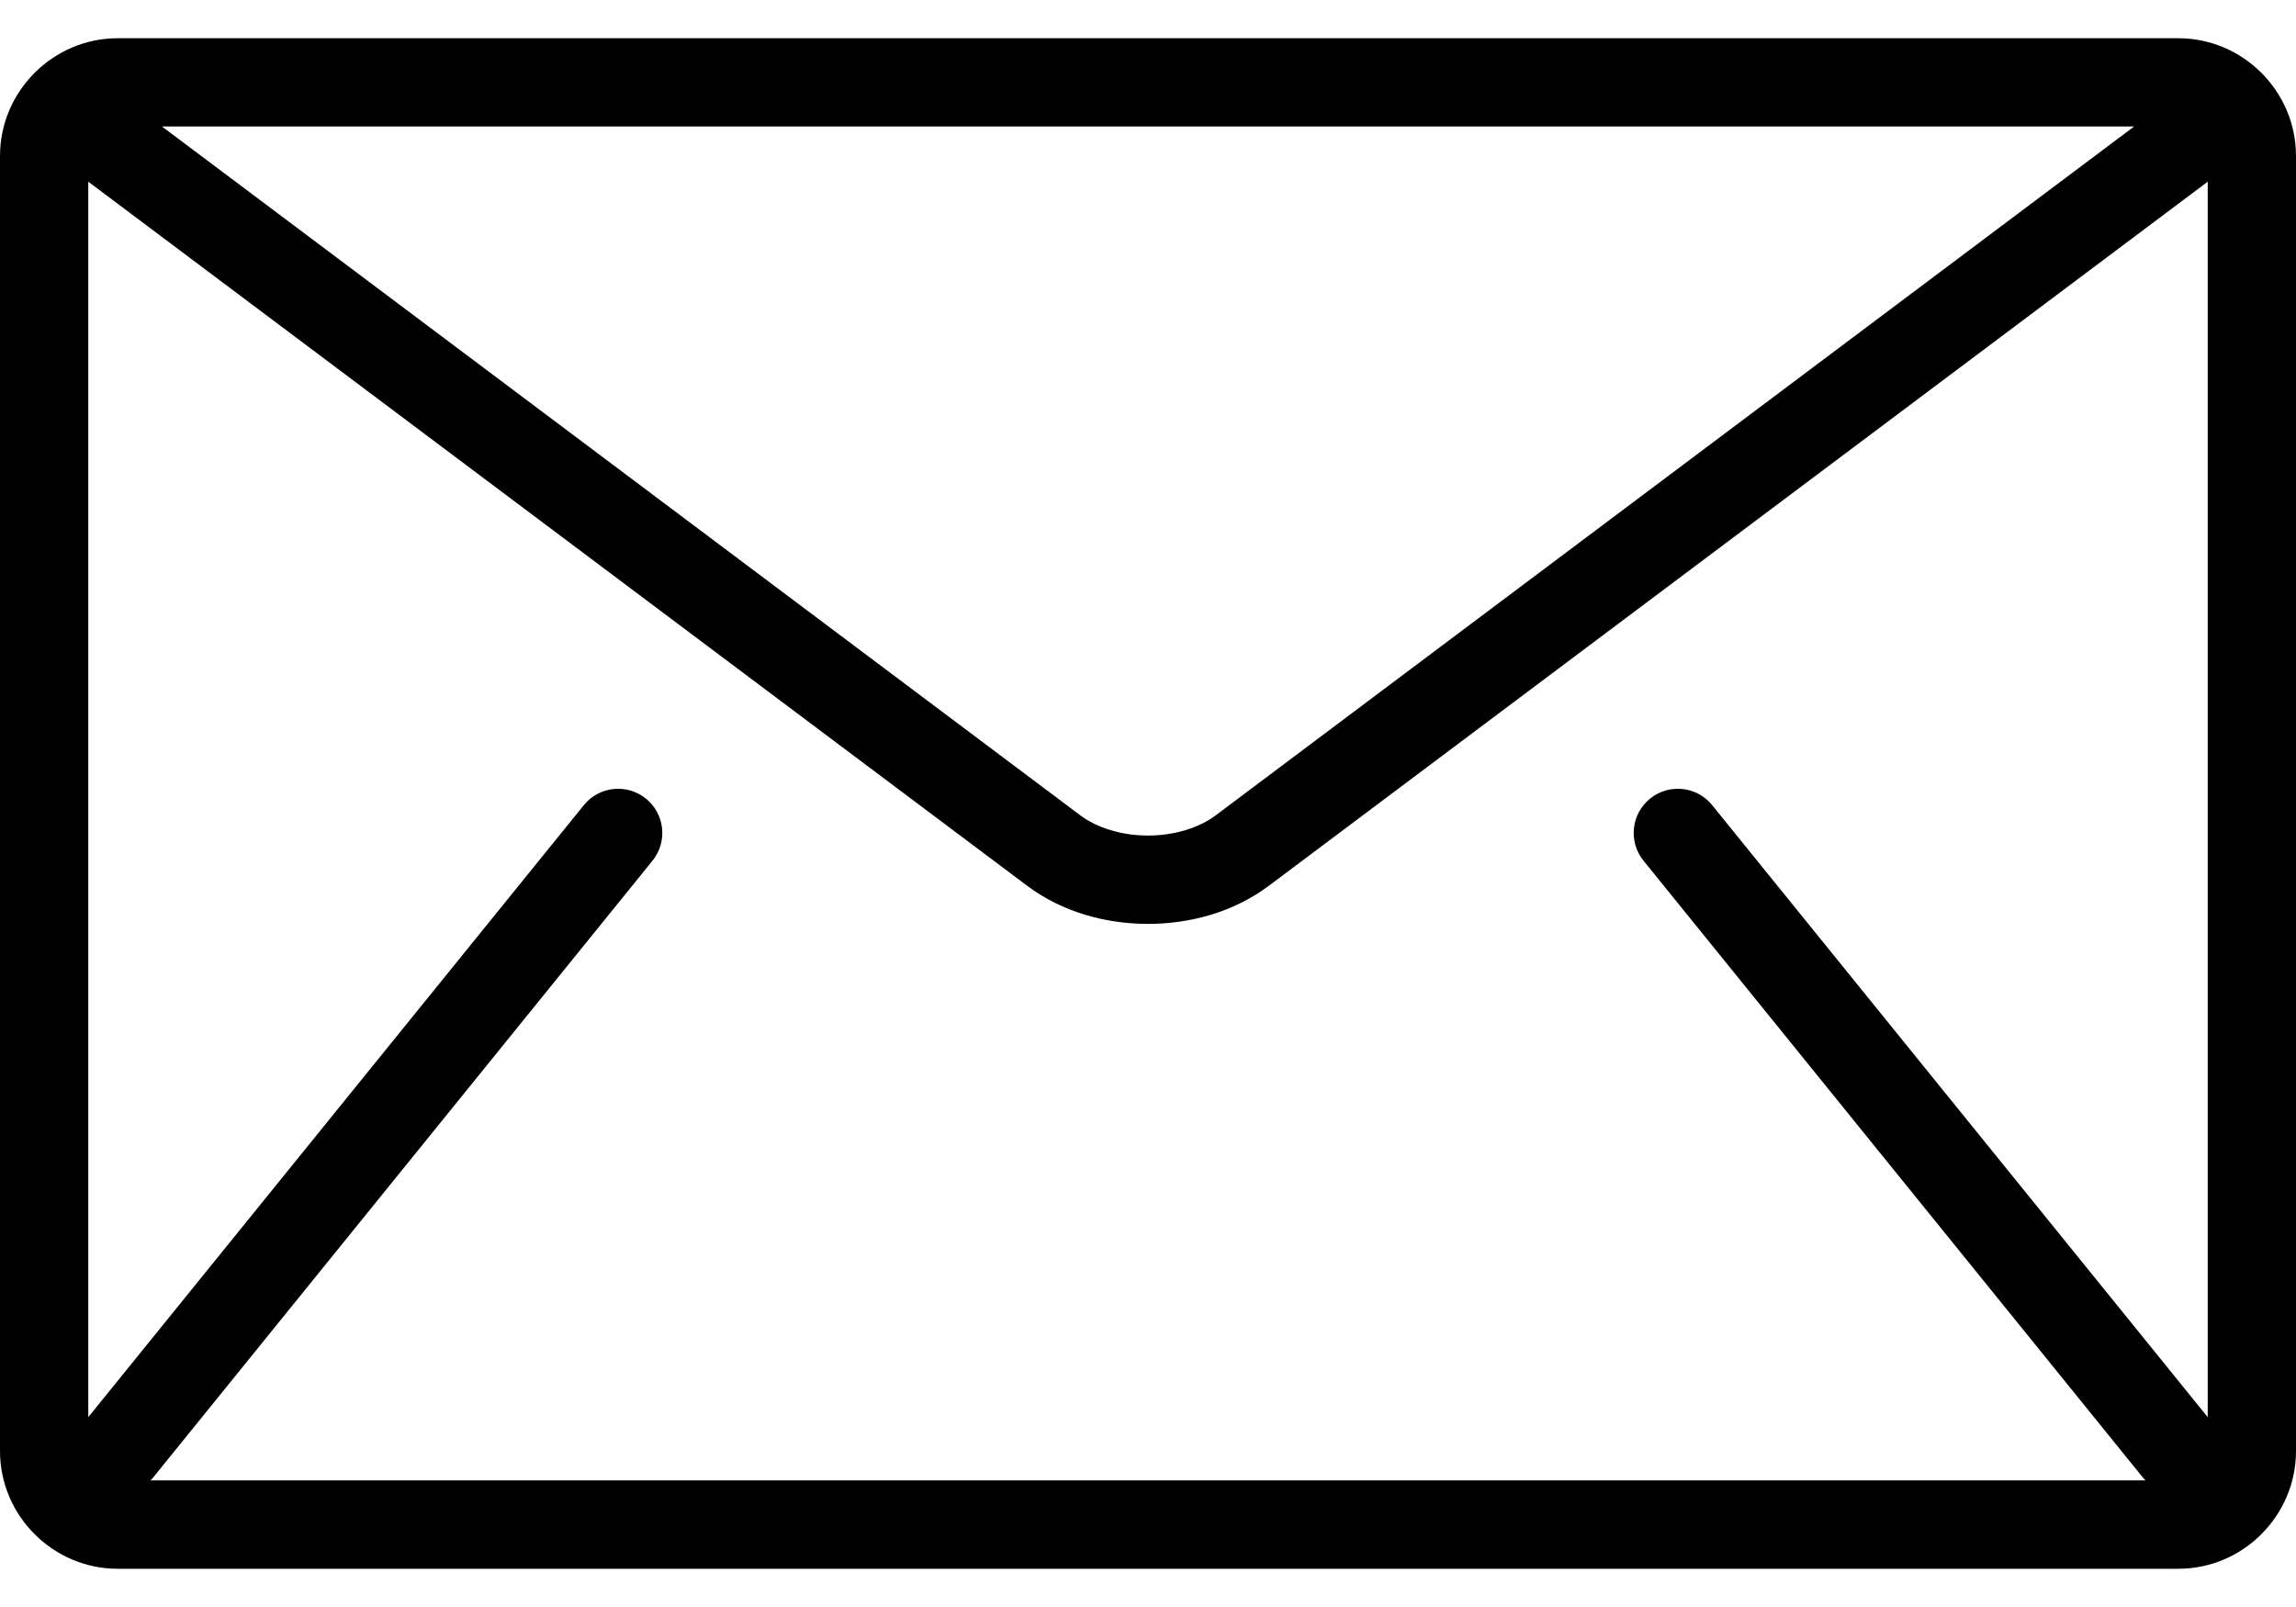 <svg width="20" height="14" viewBox="0 0 20 14" fill="none" xmlns="http://www.w3.org/2000/svg">
<path d="M18.974 0.333H1.026C0.462 0.333 0 0.795 0 1.359V12.641C0 13.205 0.462 13.667 1.026 13.667H18.974C19.538 13.667 20 13.205 20 12.641V1.359C20 0.795 19.538 0.333 18.974 0.333ZM18.59 1.102L10.59 7.103C10.446 7.212 10.225 7.28 10 7.279C9.775 7.28 9.554 7.212 9.41 7.103L1.411 1.102H18.59ZM14.316 7.498L18.675 12.883C18.68 12.888 18.685 12.893 18.69 12.897H1.31C1.315 12.892 1.32 12.888 1.325 12.883L5.684 7.498C5.817 7.333 5.792 7.091 5.626 6.957C5.461 6.824 5.219 6.849 5.086 7.014L0.769 12.346V1.583L8.949 7.718C9.256 7.947 9.63 8.048 10 8.049C10.369 8.048 10.743 7.947 11.051 7.718L19.231 1.583V12.346L14.914 7.014C14.781 6.849 14.538 6.824 14.374 6.957C14.208 7.091 14.183 7.333 14.316 7.498Z" fill="black"/>
</svg>
